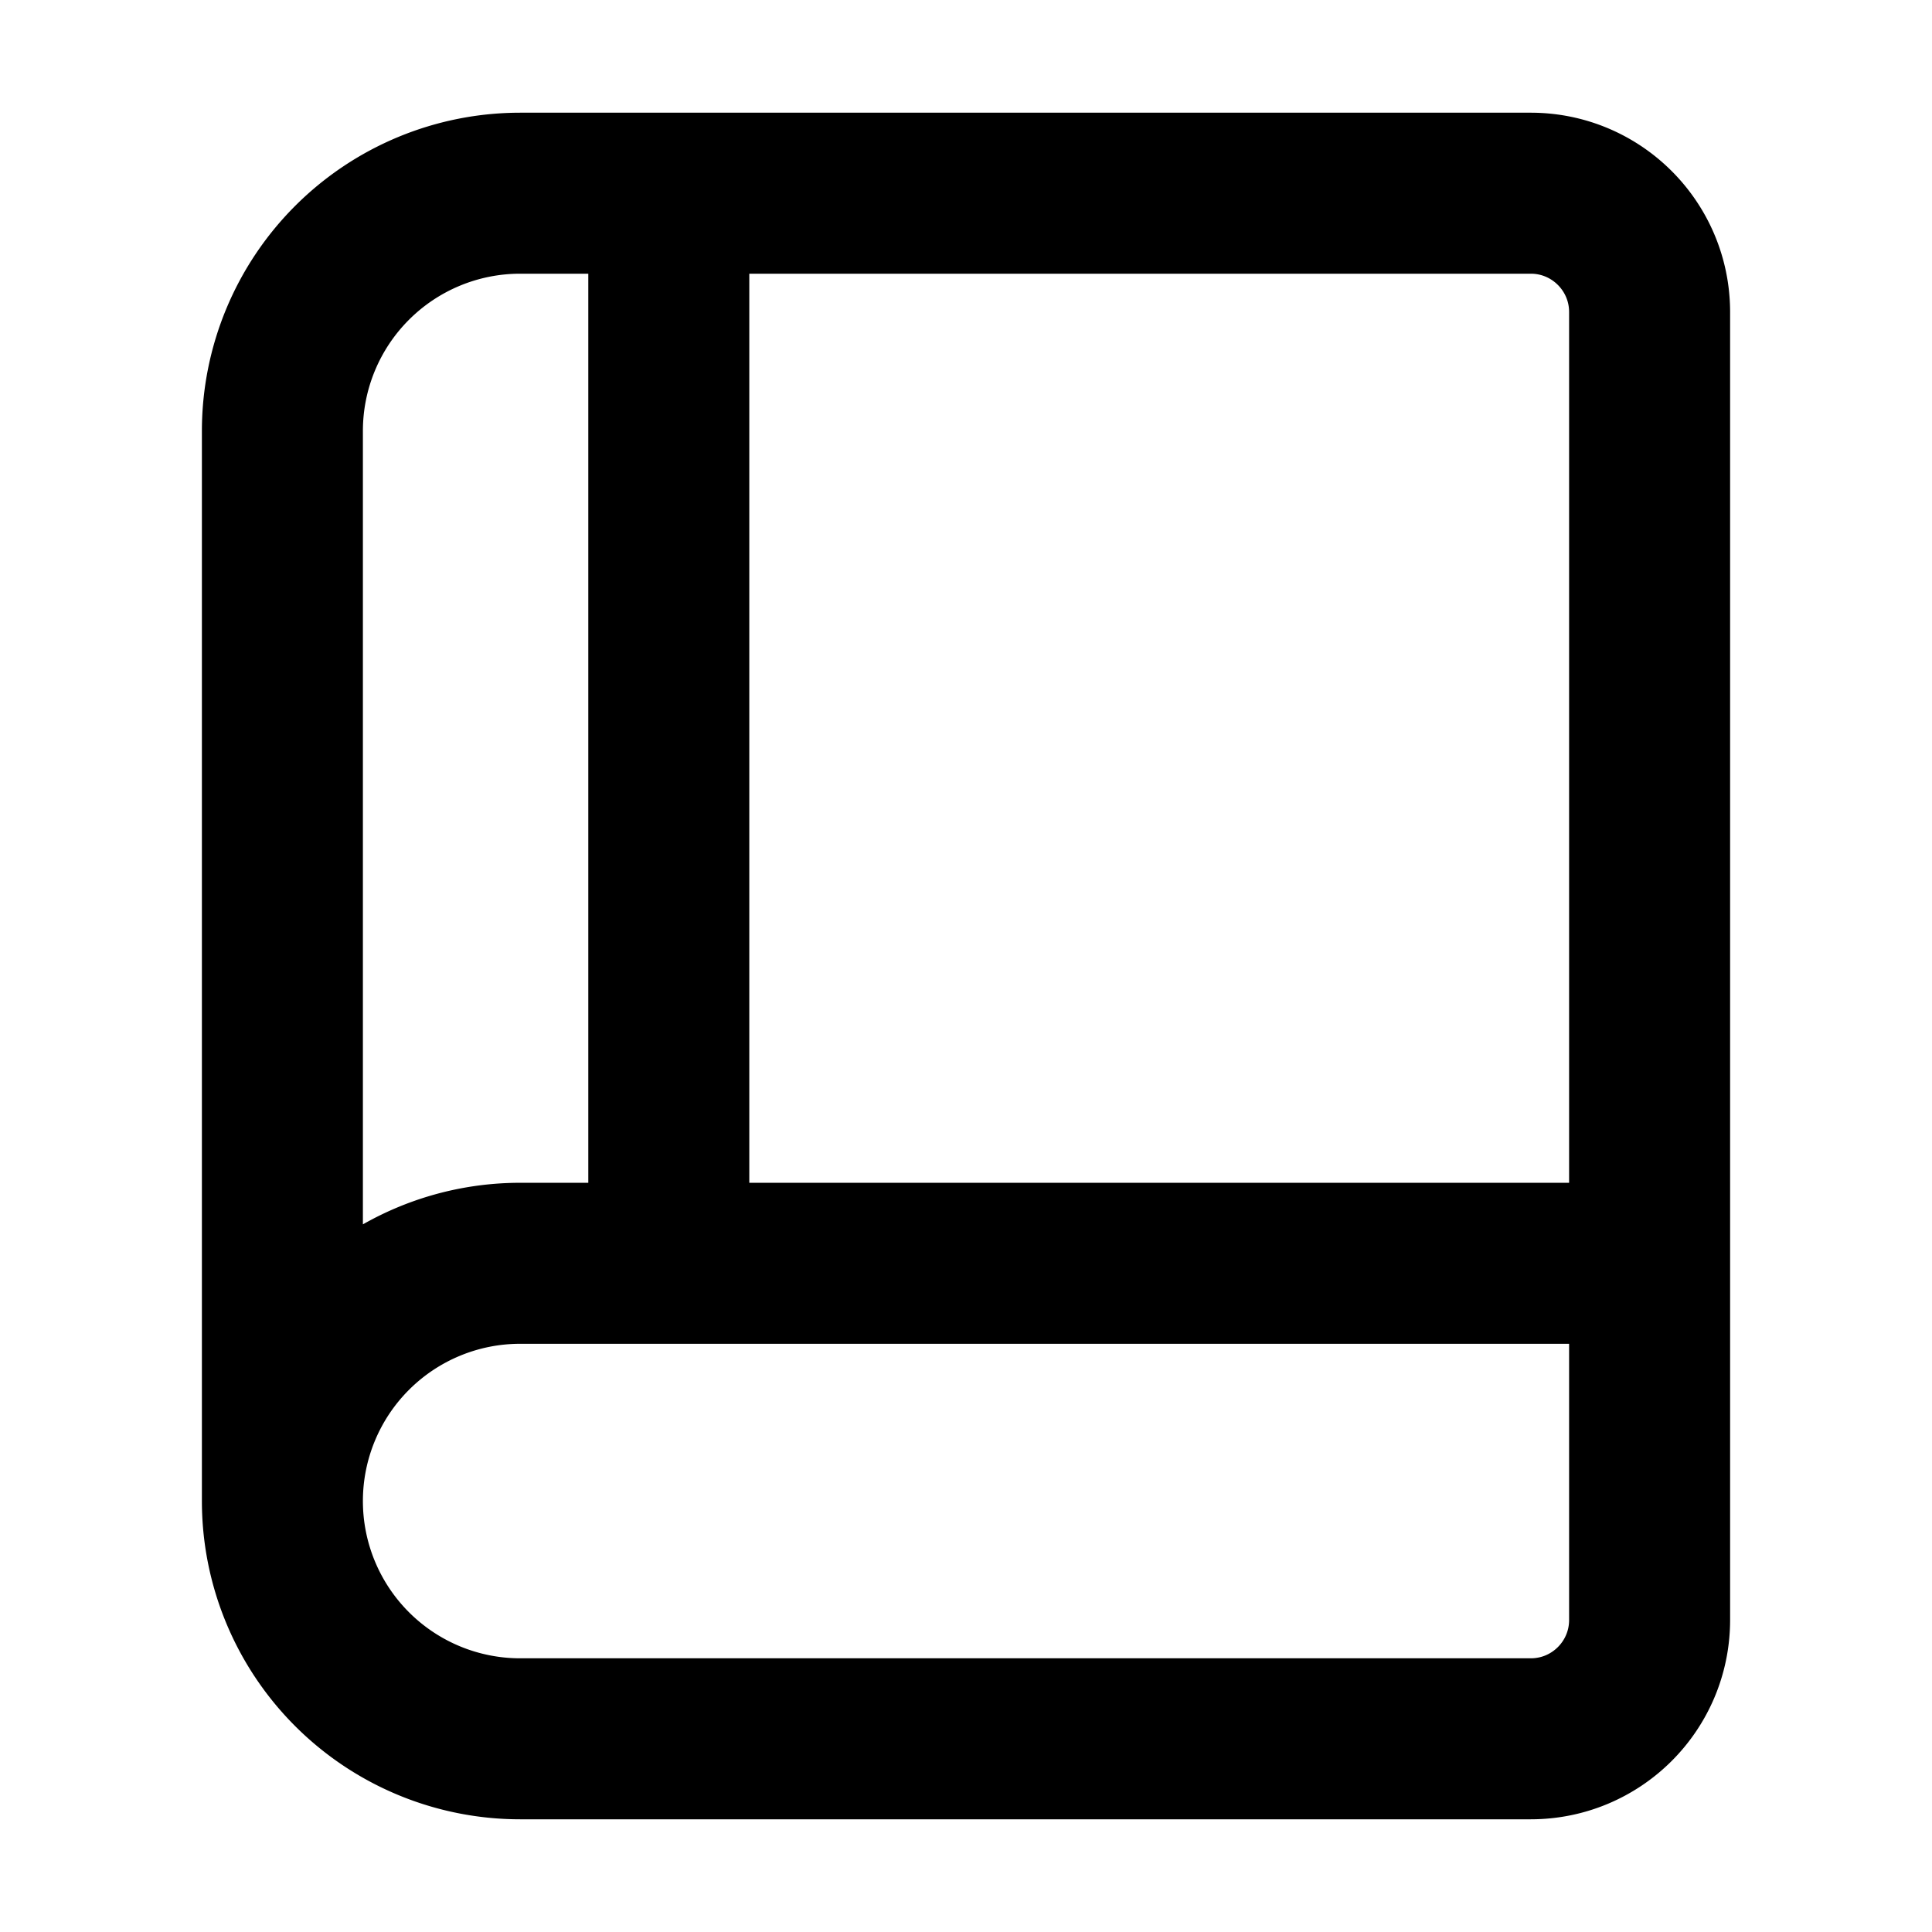 <svg xmlns="http://www.w3.org/2000/svg" fill="none" viewBox="0 0 24 24">
  <path stroke="currentColor" stroke-linecap="round" stroke-linejoin="round" stroke-width="2" d="M20.492 15.693H6.462a2.954 2.954 0 0 0-2.954 2.954m16.984-2.954v4.43c0 .816-.66 1.477-1.477 1.477H6.462a2.954 2.954 0 0 1-2.954-2.954m16.984-2.953V3.877c0-.815-.66-1.477-1.477-1.477H8.308m-4.8 16.247V5.354A2.954 2.954 0 0 1 6.462 2.4h1.846m0 13.2V2.4"/>
</svg>
